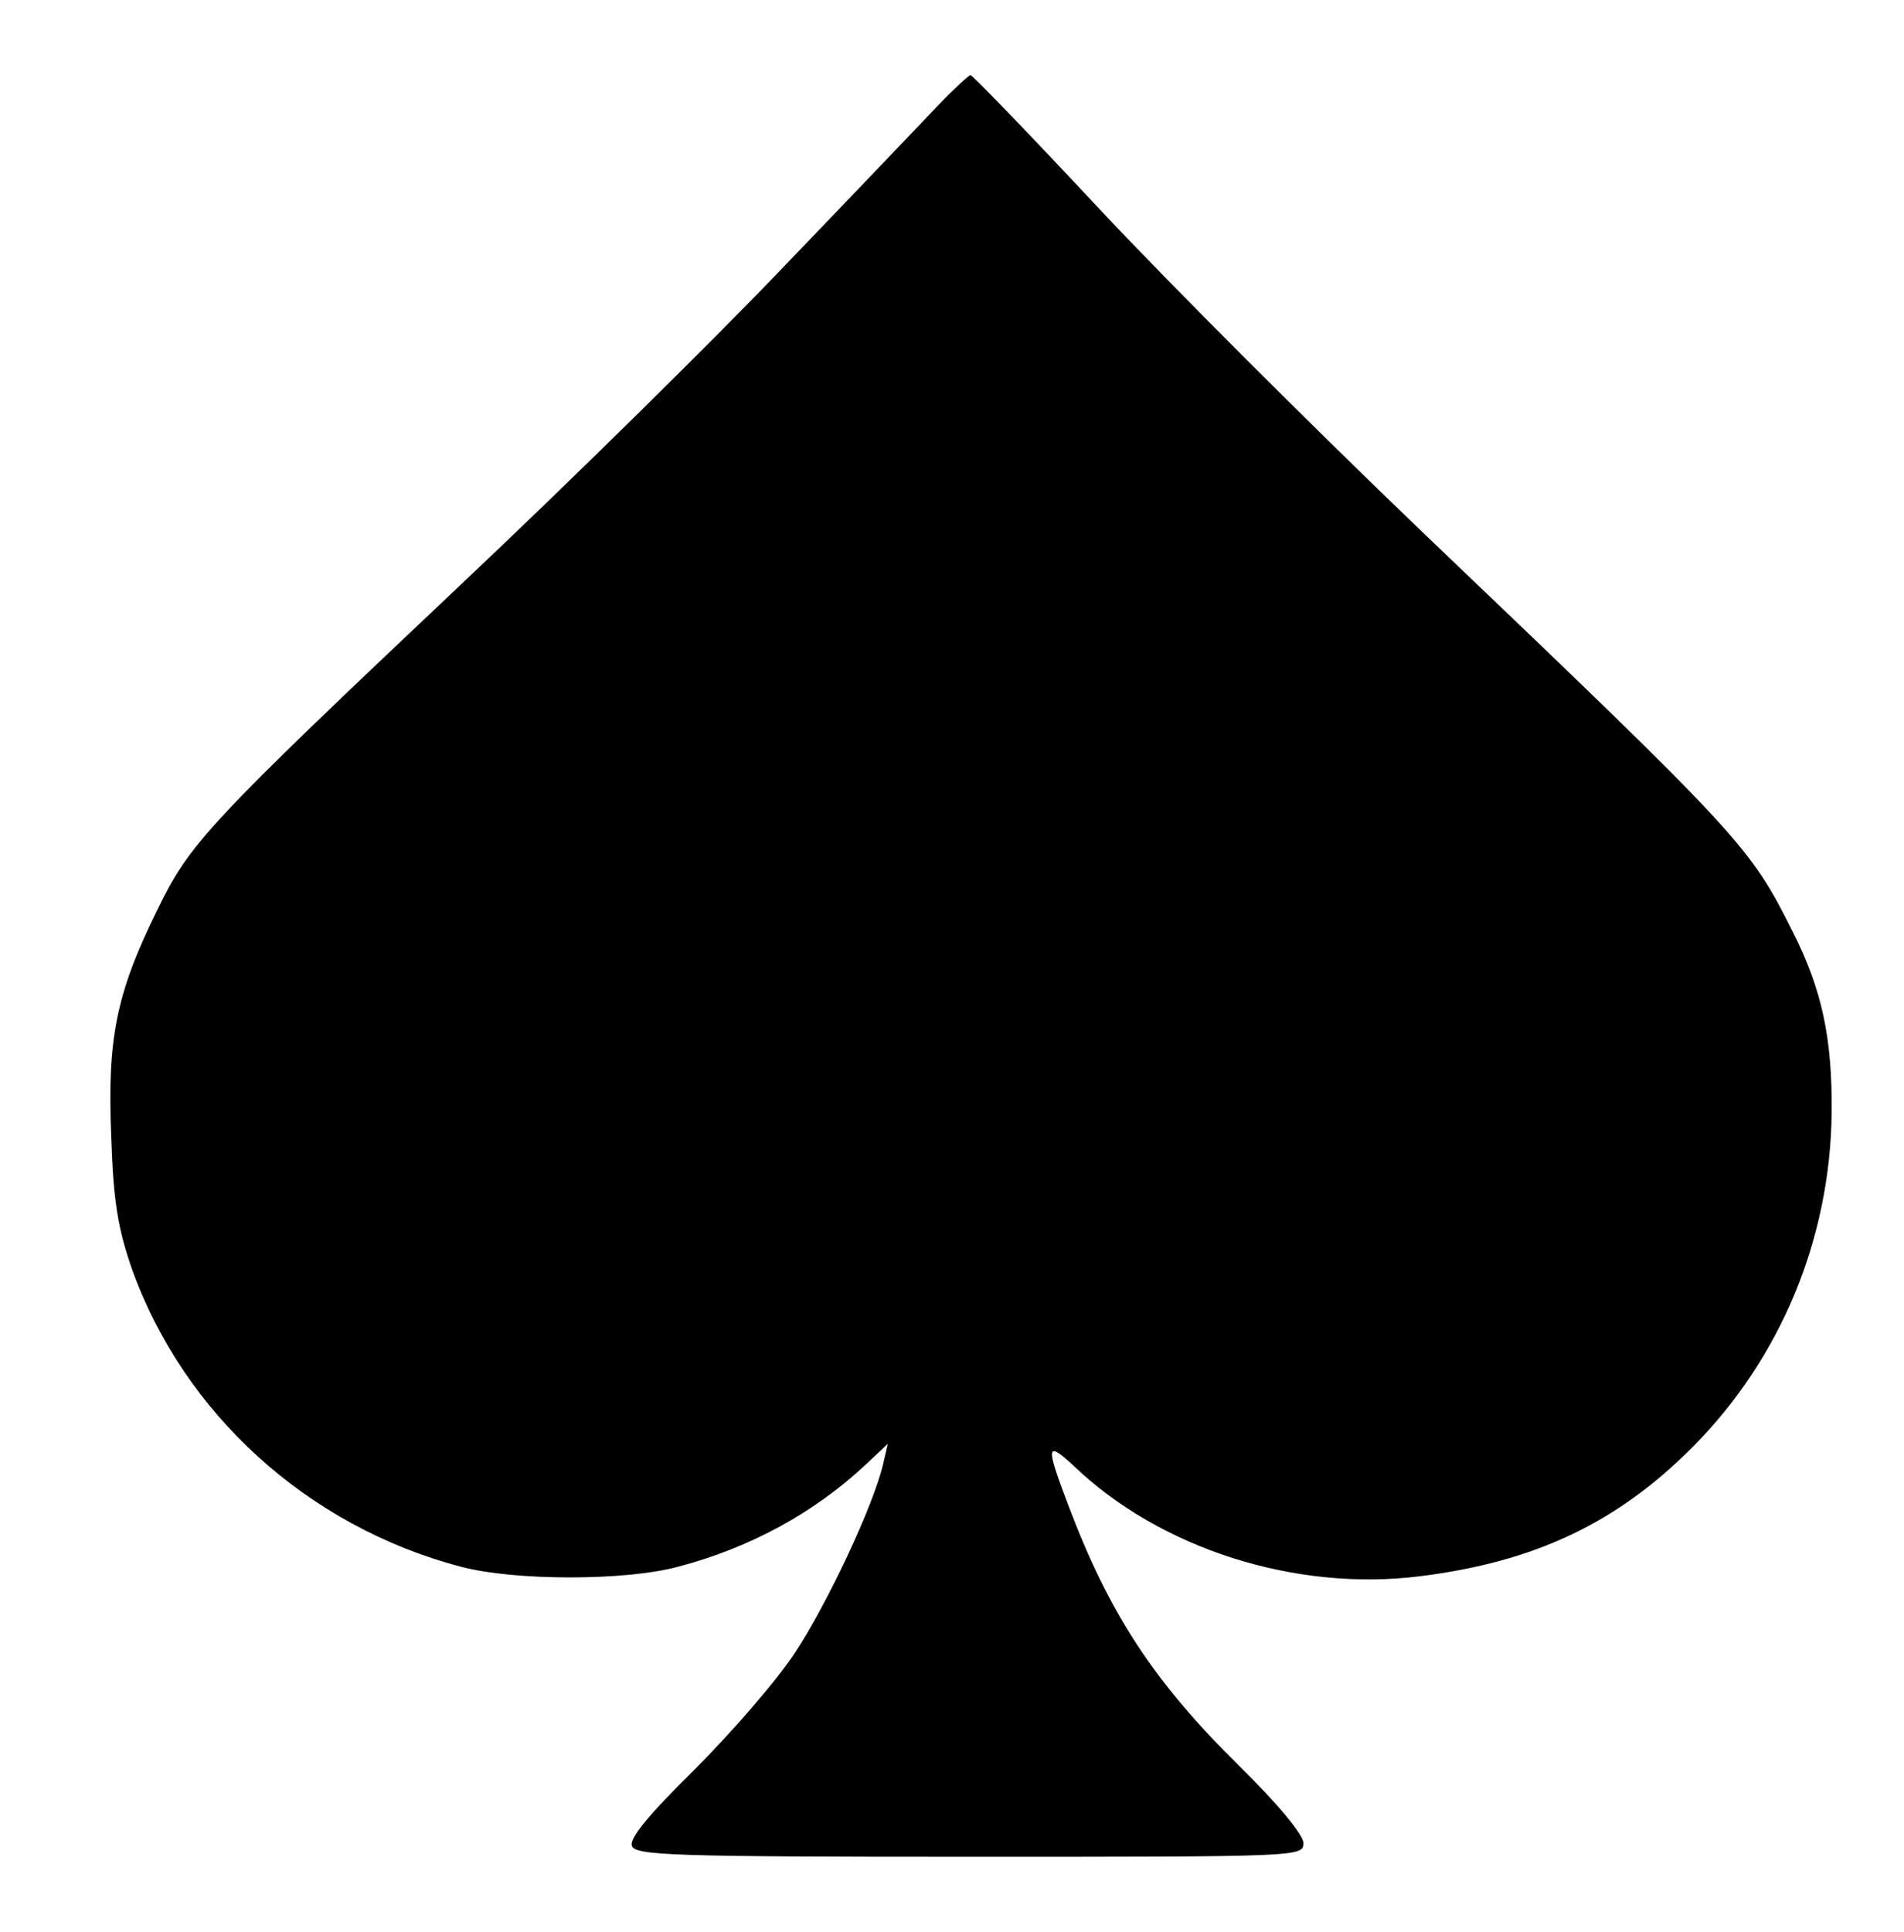 <?xml version="1.0" standalone="no"?>
<!DOCTYPE svg PUBLIC "-//W3C//DTD SVG 20010904//EN"
 "http://www.w3.org/TR/2001/REC-SVG-20010904/DTD/svg10.dtd">
<svg version="1.0" xmlns="http://www.w3.org/2000/svg"
 width="279pt" height="283pt" viewBox="0 0 279 283"
 preserveAspectRatio="xMidYMid meet">

<g transform="translate(0,283) scale(0.1,-0.1)"
fill="#000000" stroke="none">
<path d="M1376 2677 c-22 -23 -123 -129 -224 -234 -100 -105 -312 -314 -470
-463 -380 -359 -404 -385 -452 -484 -60 -122 -73 -188 -67 -331 3 -95 10 -135
30 -193 76 -213 258 -378 482 -437 79 -21 242 -21 319 0 106 28 199 79 274
149 l33 31 -7 -30 c-14 -60 -81 -203 -129 -276 -27 -41 -93 -117 -147 -171
-68 -67 -96 -101 -92 -112 5 -14 58 -16 495 -16 483 0 489 0 489 20 0 12 -37
57 -94 113 -126 124 -191 224 -251 383 -33 87 -32 94 8 57 127 -122 326 -185
508 -162 168 21 289 78 400 190 128 129 201 304 203 489 1 109 -14 180 -57
265 -63 126 -74 138 -540 583 -163 156 -378 371 -478 478 -100 107 -184 194
-187 194 -2 0 -23 -19 -46 -43z"/>
</g>
</svg>
